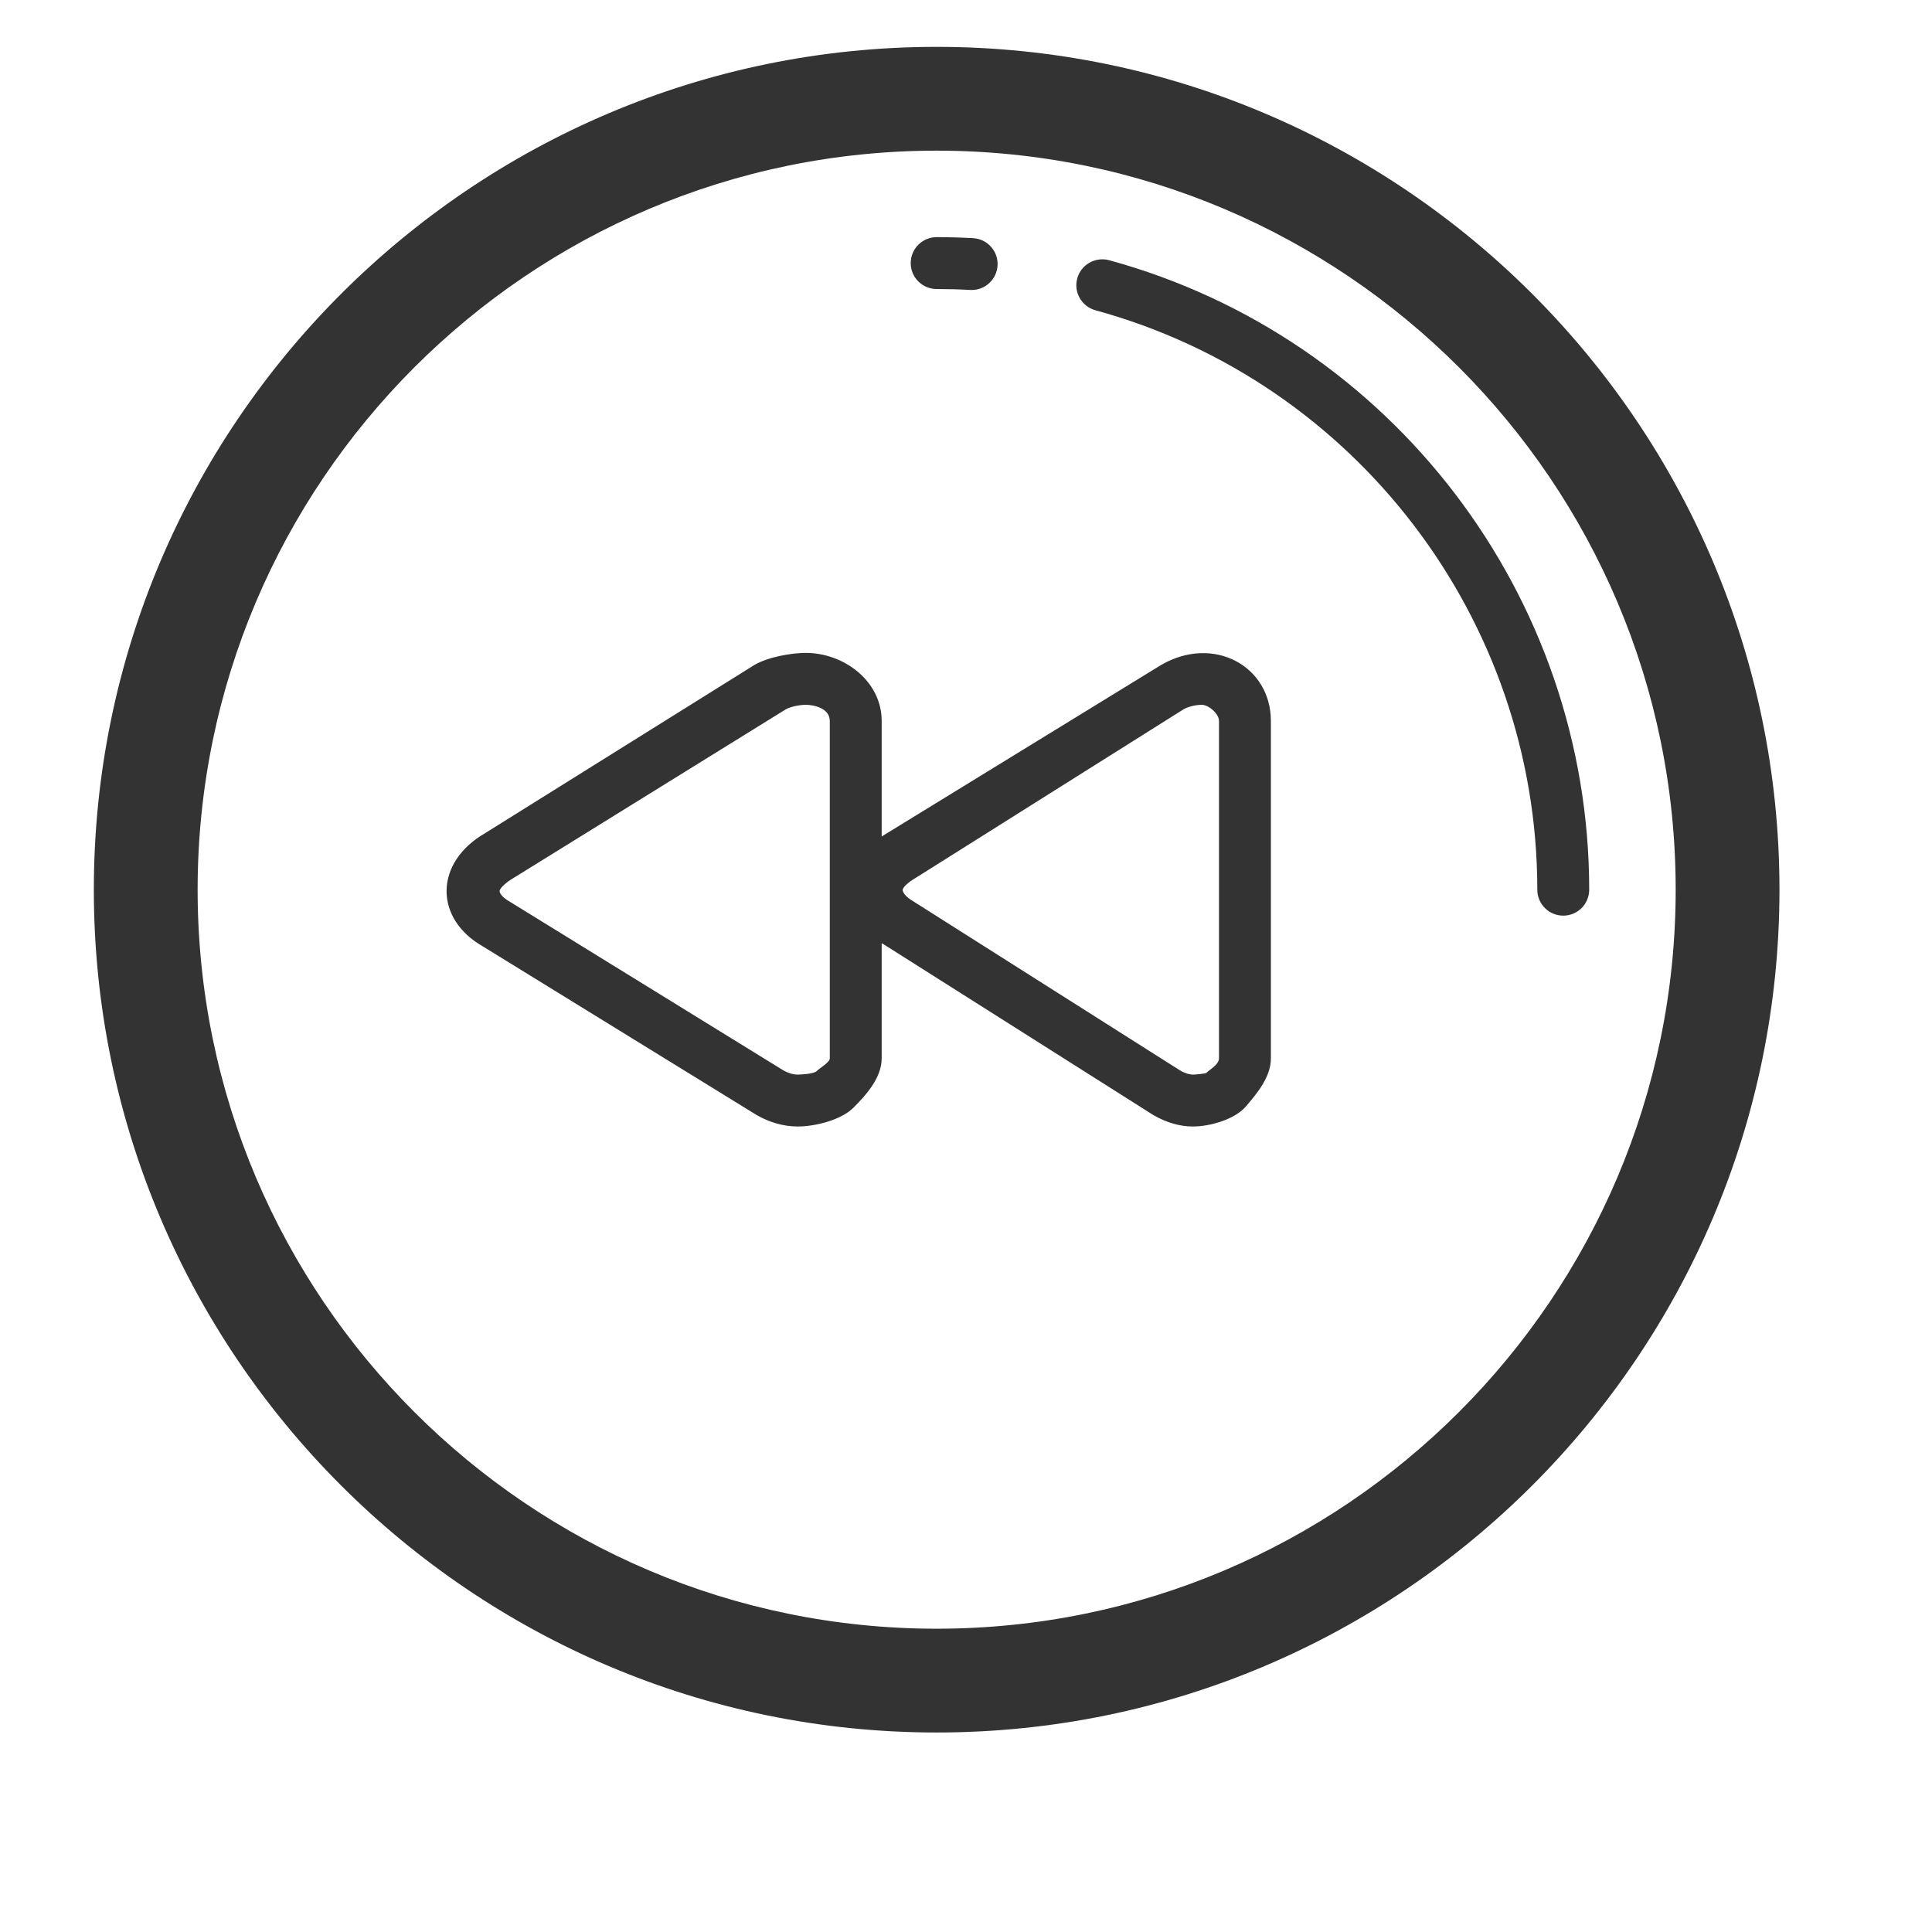 <?xml version="1.0" standalone="no"?><!DOCTYPE svg PUBLIC "-//W3C//DTD SVG 1.1//EN" "http://www.w3.org/Graphics/SVG/1.1/DTD/svg11.dtd"><svg class="icon" width="200px" height="200.00px" viewBox="0 0 1024 1024" version="1.1" xmlns="http://www.w3.org/2000/svg"><path fill="#333333" d="M496.452 918.26c-246.311 0-446.716-200.392-446.716-446.703 0-246.323 200.405-446.716 446.716-446.716 246.31 0 446.702 200.393 446.702 446.716C943.154 717.868 742.762 918.26 496.452 918.26zM496.452 79.851c-215.985 0-391.706 175.721-391.706 391.706 0 215.985 175.721 391.692 391.706 391.692 215.984 0 391.692-175.707 391.692-391.692C888.144 255.573 712.437 79.851 496.452 79.851zM828.555 485.31c-7.588 0-13.752-6.151-13.752-13.752 0-143.126-96.307-269.41-234.196-307.109-7.319-2.002-11.644-9.563-9.644-16.895 2.002-7.32 9.563-11.591 16.896-9.643 149.814 40.962 254.448 178.151 254.448 333.647C842.306 479.159 836.156 485.31 828.555 485.31zM514.999 153.704c-0.254 0-0.51 0-0.765-0.027-5.895-0.322-11.818-0.483-17.781-0.483-7.588 0-13.752-6.151-13.752-13.752s6.164-13.752 13.752-13.752c6.46 0 12.894 0.188 19.286 0.537 7.588 0.403 13.403 6.89 12.987 14.478C528.321 148.023 522.251 153.704 514.999 153.704zM422.774 597.062 422.774 597.062c-7.333 0-14.854-2.109-21.758-6.084l-145.516-89.633c-11.818-6.809-18.802-17.445-18.802-28.995-0.013-12.033 7.454-23.261 20.481-30.795l142.75-89.163c7.306-4.23 19.675-6.339 27.102-6.339 20.561 0 40.277 15.162 40.277 36.074l0 178.85c0 10.314-8.434 19.635-15.069 26.216C445.847 593.558 432.282 597.062 422.774 597.062zM427.031 373.557c-2.605 0-7.823 0.832-10.549 2.404l-143.938 89.163c-5.318 3.089-7.756 6.017-7.742 7.199 0 0.927 1.122 3.116 5.084 5.399l145.356 89.633c2.39 1.369 5.09 2.202 7.601 2.202l0 0c1.557 0 8.494-0.322 10.04-1.867 1.787-1.772 6.924-4.634 6.924-6.715L439.805 382.125C439.803 375.034 430.67 373.557 427.031 373.557zM632.205 597.062 632.205 597.062c-6.903 0-13.955-2.055-20.952-6.084L469.537 501.251c-12.02-6.917-19.191-17.795-19.205-29.547-0.013-11.846 7.252-22.832 19.903-30.151l145.208-89.123c27.787-16.089 58.152 0.618 58.152 29.694l0 178.85c0 10.072-7.654 18.829-13.081 25.289C654.686 593.222 641.539 597.062 632.205 597.062zM636.919 373.557c-1.142 0-6.017 0.309-9.643 2.404l-141.596 89.123c-4.996 2.901-7.246 5.493-7.246 6.607 0 1.048 1.282 3.518 5.634 6.03l141.554 89.728c3.144 1.786 5.521 2.109 6.648 2.109 0 0-0.013 0 0 0 1.504 0 6.796-0.497 7.198-0.955 1.155-1.384 6.622-4.244 6.622-7.628L646.09 382.125C646.091 378.217 640.545 373.557 636.919 373.557z" /></svg>